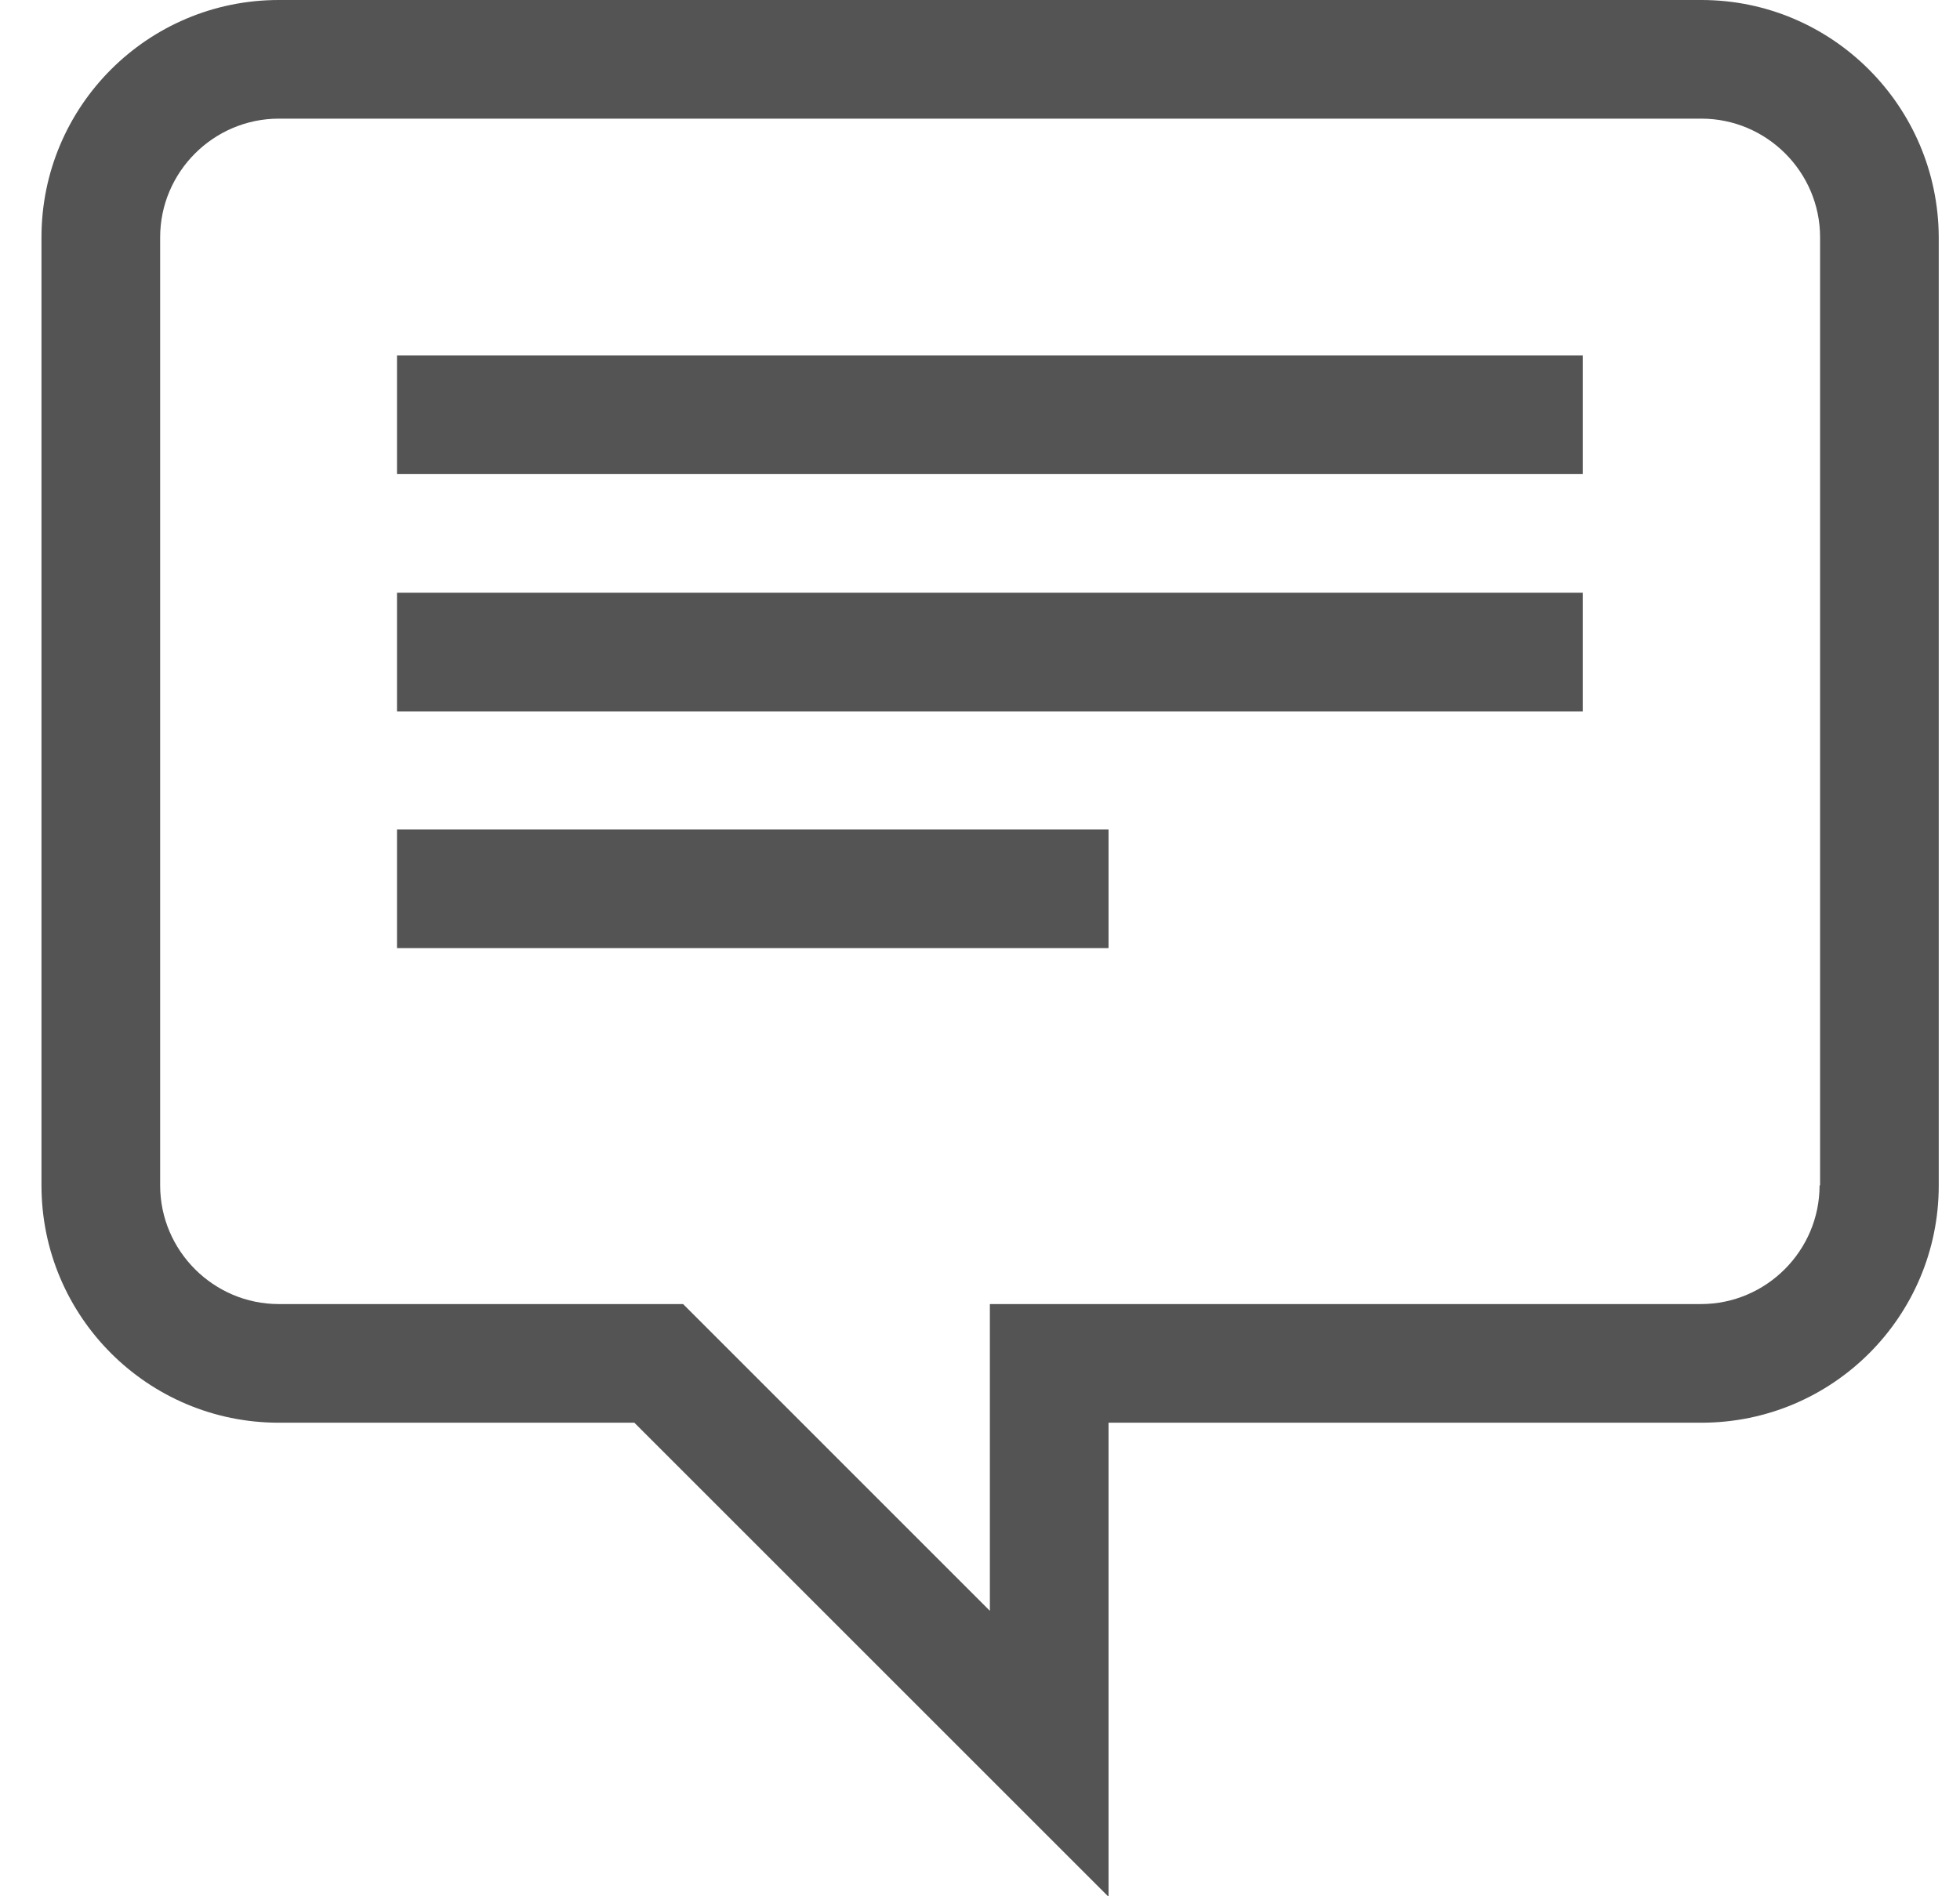 <svg width="31" height="30" viewBox="0 0 31 30" fill="none" xmlns="http://www.w3.org/2000/svg">
<path d="M26.91 0H4.41C2.337 0 0.656 1.68 0.656 3.754V18.754C0.656 20.828 2.337 22.508 4.41 22.508H10.033L17.533 30.008V22.508H26.91C28.984 22.508 30.664 20.828 30.664 18.754V3.754C30.656 1.68 28.976 0 26.91 0ZM28.779 18.754C28.779 19.787 27.935 20.631 26.902 20.631H15.656V25.484L10.804 20.631H4.41C3.378 20.631 2.533 19.787 2.533 18.754V3.754C2.533 2.721 3.378 1.877 4.41 1.877H26.91C27.943 1.877 28.787 2.721 28.787 3.754V18.754H28.779ZM6.279 7.5H25.033V5.623H6.279V7.5ZM6.279 11.254H25.033V9.377H6.279V11.254ZM6.279 15H17.533V13.123H6.279V15Z" fill="#545454"/>
</svg>
